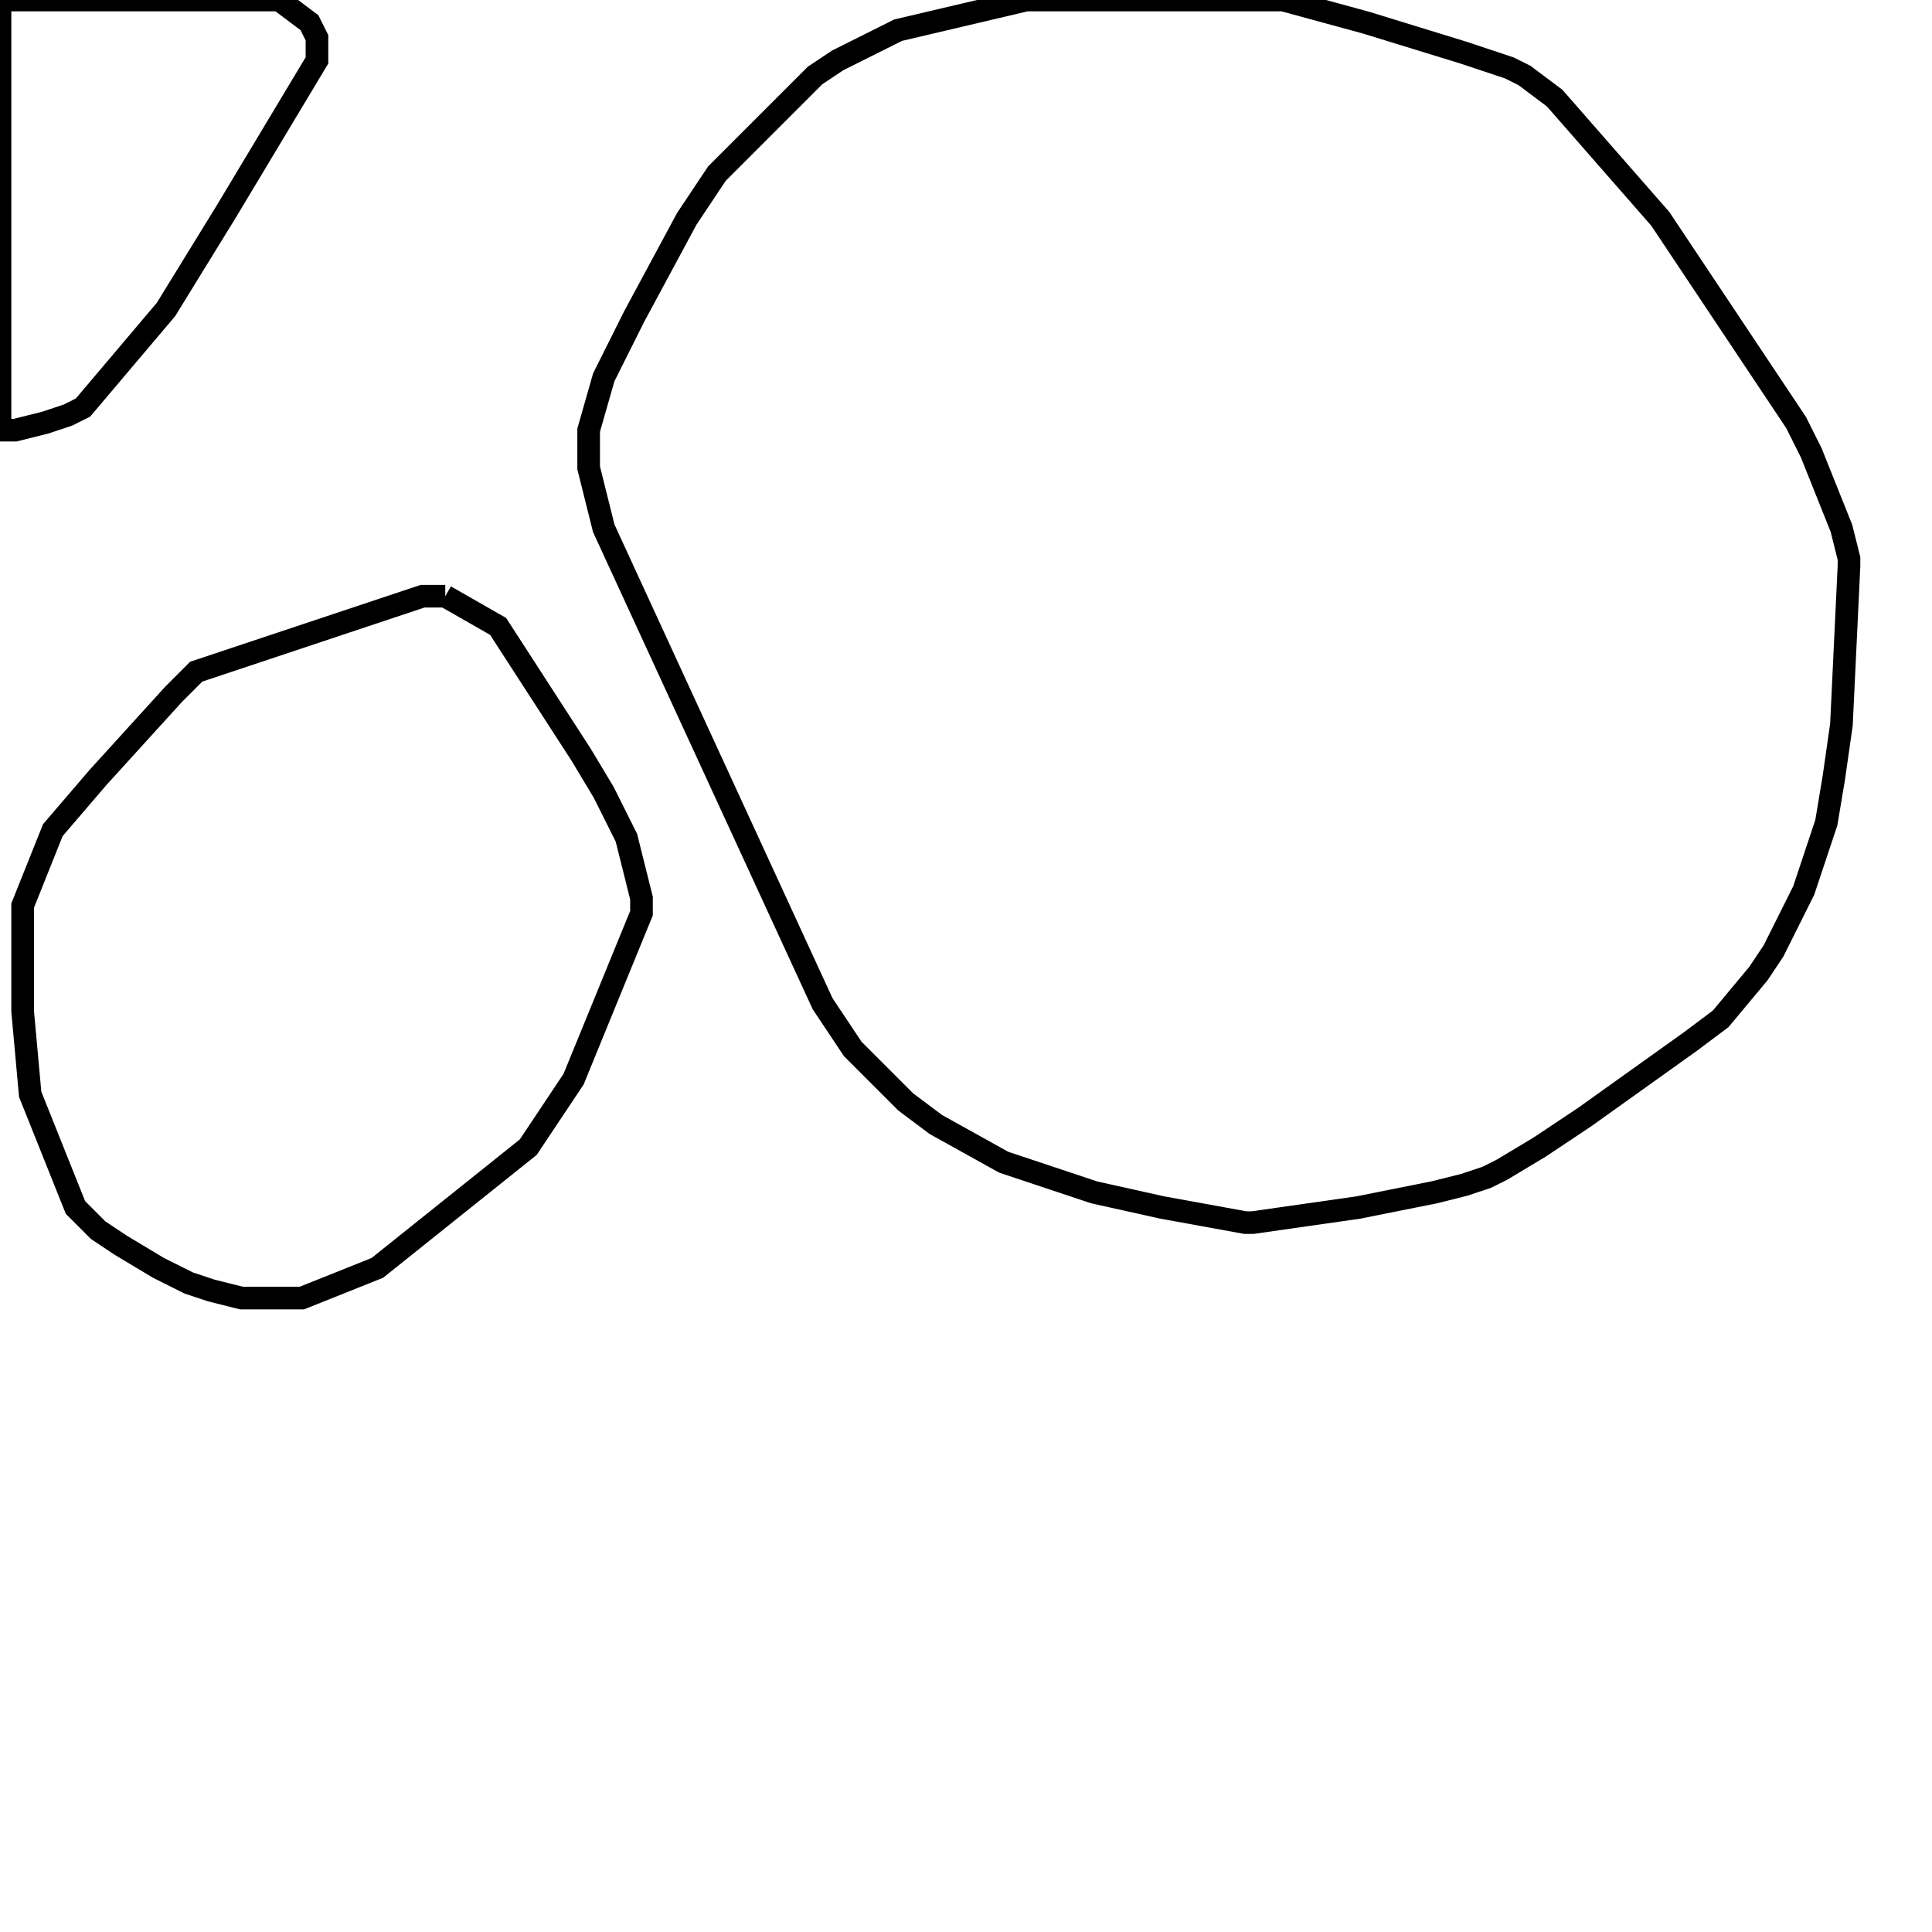 <svg width="256" height="256" xmlns="http://www.w3.org/2000/svg" fill-opacity="0" stroke="black" stroke-width="3" ><path d="M170 0 181 3 194 7 200 9 202 10 206 13 220 29 238 56 240 60 244 70 245 74 245 75 244 96 243 103 242 109 239 118 235 126 233 129 228 135 224 138 210 148 204 152 199 155 197 156 194 157 190 158 180 160 166 162 165 162 154 160 145 158 133 154 124 149 120 146 113 139 109 133 80 70 78 62 78 57 80 50 84 42 91 29 95 23 108 10 111 8 119 4 136 0 170 0 "/><path d="M59 79 66 83 77 100 80 105 83 111 85 119 85 121 76 143 70 152 50 168 40 172 32 172 28 171 25 170 21 168 16 165 13 163 10 160 4 145 3 134 3 120 7 110 13 103 23 92 26 89 56 79 59 79 "/><path d="M37 0 41 3 42 5 42 8 30 28 22 41 11 54 9 55 6 56 2 57 0 57 0 0 37 0 "/></svg>